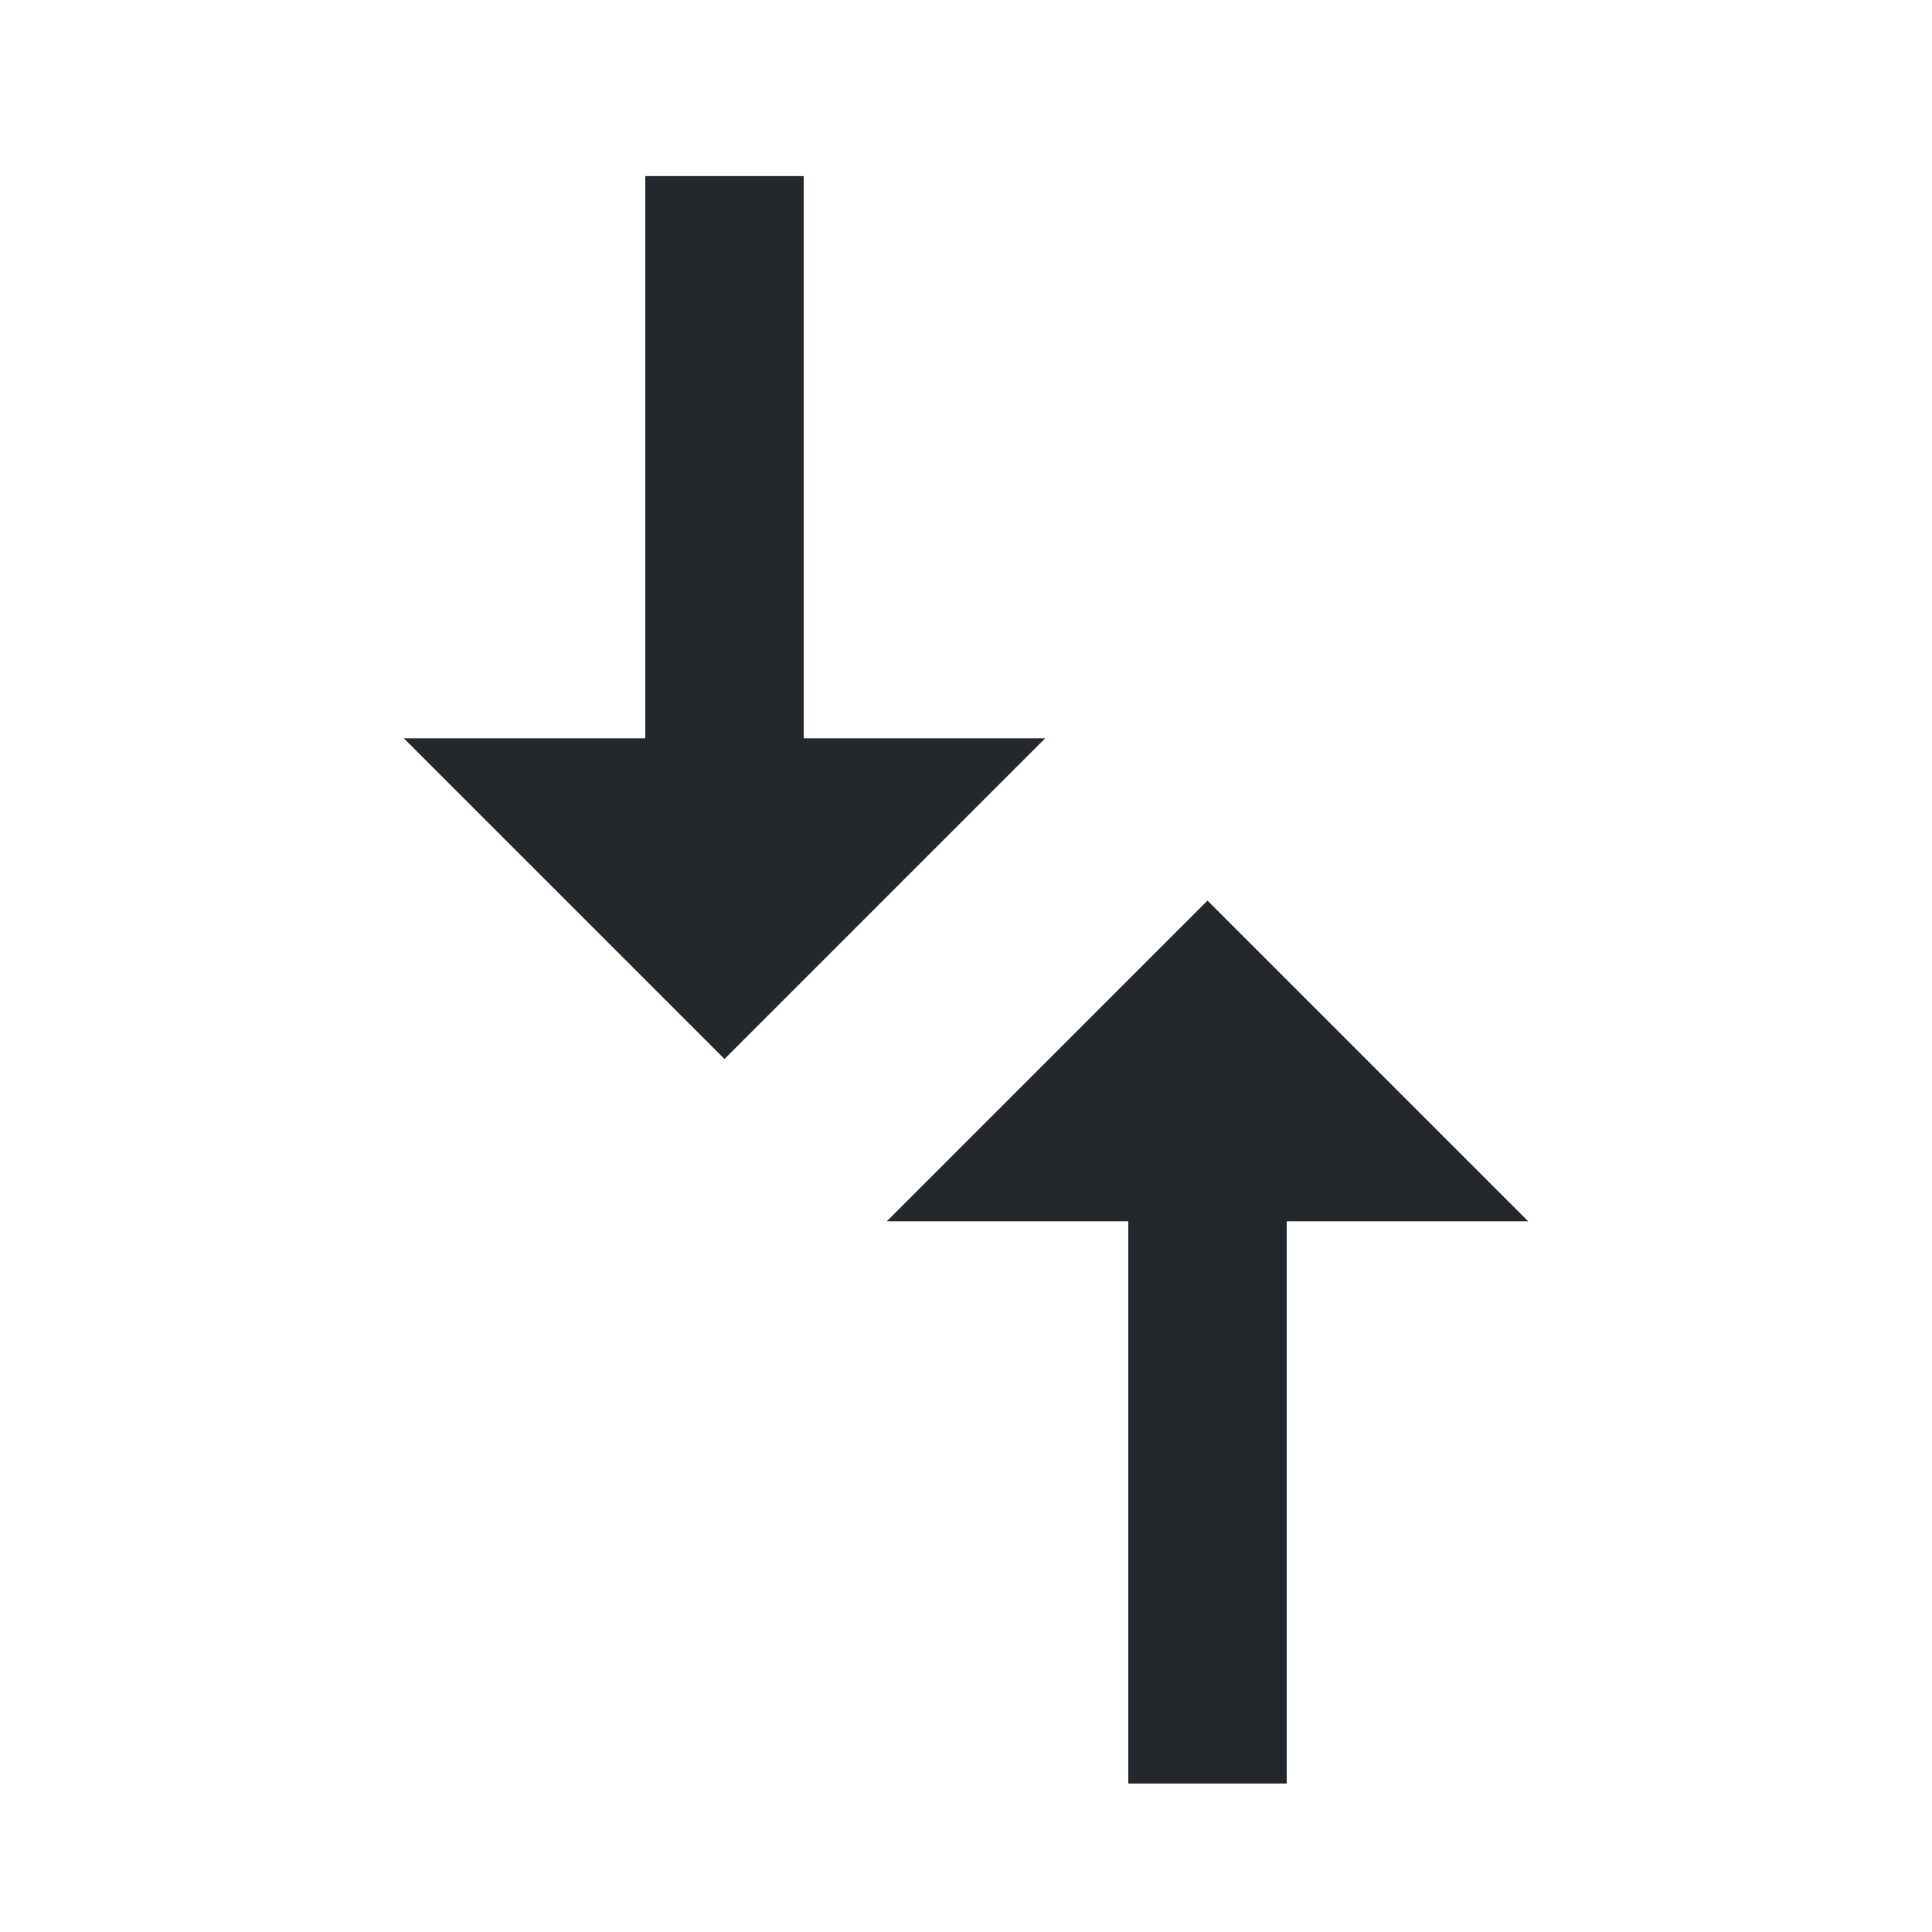 <?xml version="1.0" encoding="UTF-8"?>
<svg width="14px" height="14px" viewBox="0 0 14 14" version="1.1" xmlns="http://www.w3.org/2000/svg" xmlns:xlink="http://www.w3.org/1999/xlink">
    <!-- Generator: Sketch 54 (76480) - https://sketchapp.com -->
    <title>sort_14</title>
    <desc>Created with Sketch.</desc>
    <g id="sort_14" stroke="none" stroke-width="1" fill="none" fill-rule="evenodd">
        <path d="M8.75,7.674 L6.426,5.35 L8.75,3.026 L8.75,4.776 L12.824,4.776 L12.824,5.924 L8.75,5.924 L8.75,7.674 Z M5.25,8.276 L5.25,6.526 L7.574,8.85 L5.25,11.174 L5.25,9.424 L1.176,9.424 L1.176,8.276 L5.25,8.276 Z" id="" fill="#24272C" fill-rule="nonzero" transform="translate(7, 7.1) rotate(90) translate(-7, -7.1) "></path>
    </g>
</svg>